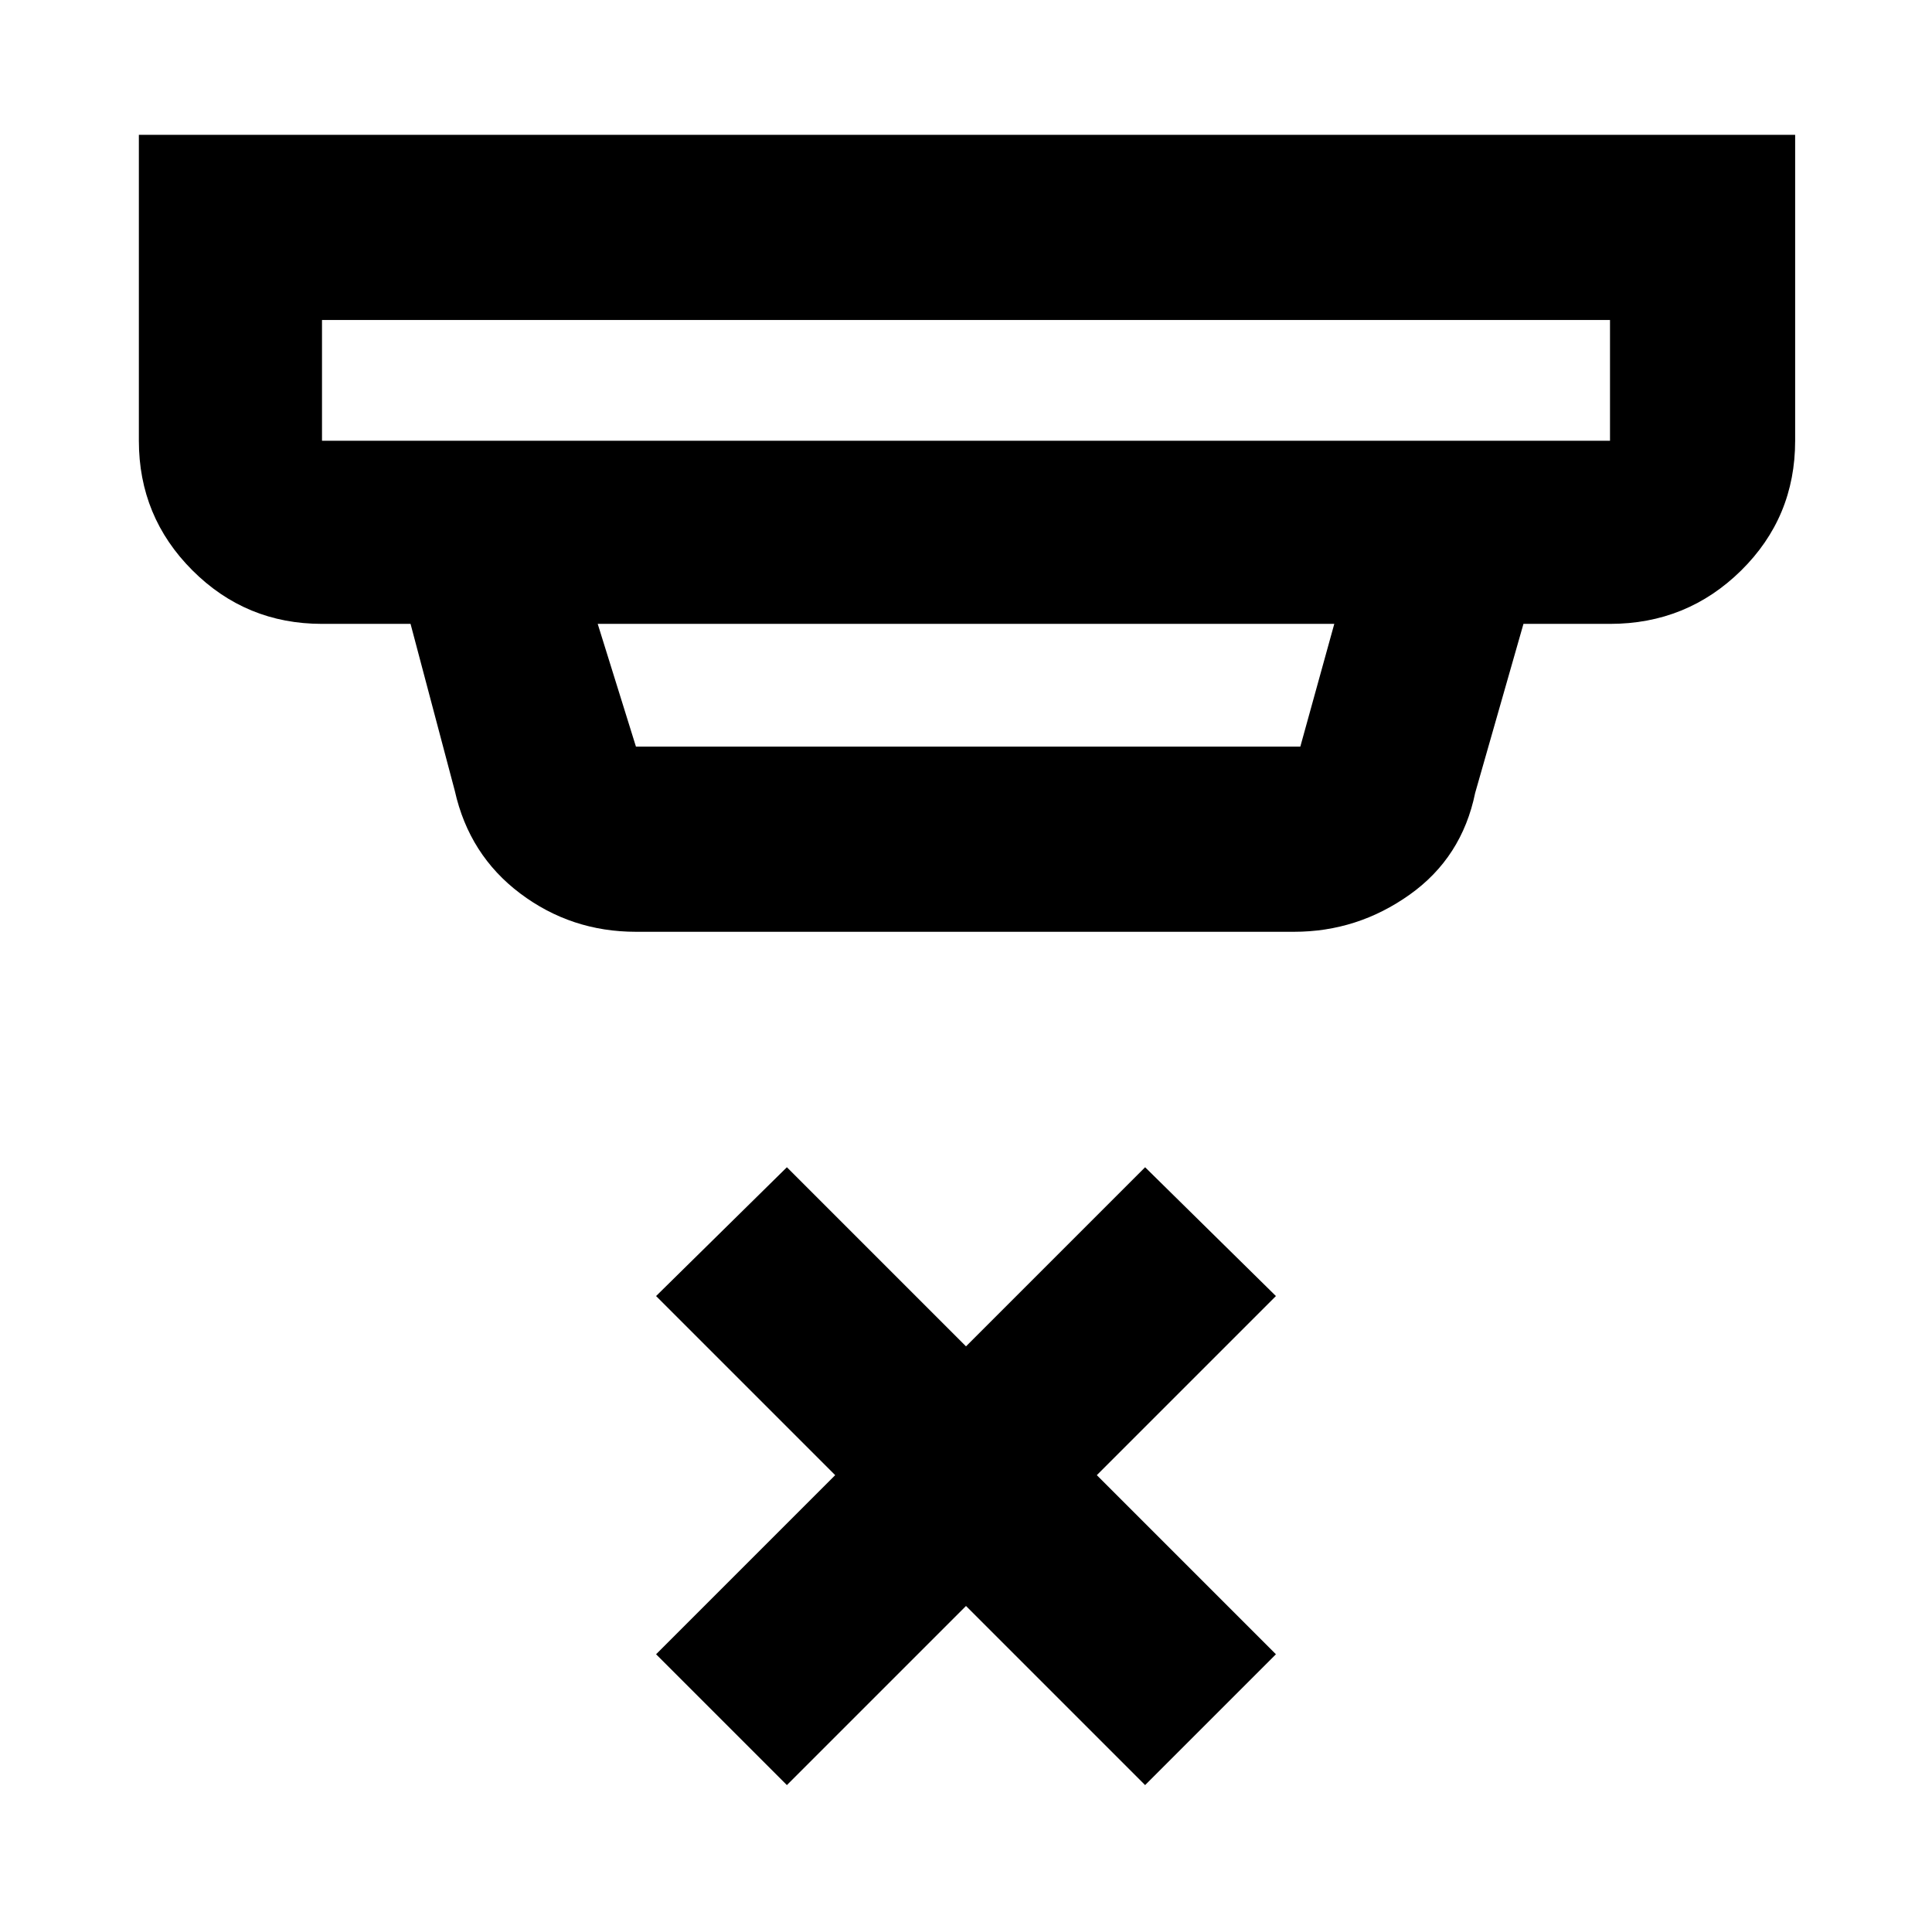 <svg xmlns="http://www.w3.org/2000/svg" height="48" viewBox="0 -960 960 960" width="48"><path d="m391-73-65-65 89-89-89-89 65-64 89 89 89-89 65 64-89 89 89 89-65 65-89-89-89 89ZM160-801v60h640v-60H160Zm137 151 19 61h330.12L663-650H297Zm19 153q-32.19 0-57.53-19.06Q233.14-535.13 226-567l-22-83h-44q-37.8 0-64.4-26.6Q69-703.2 69-741v-152h823v152q0 38.05-26.89 64.53Q838.21-650 800-650h-43l-24 84q-6.58 32.08-32.53 50.54Q674.51-497 643-497H316ZM160-801v60-60Z"/></svg>